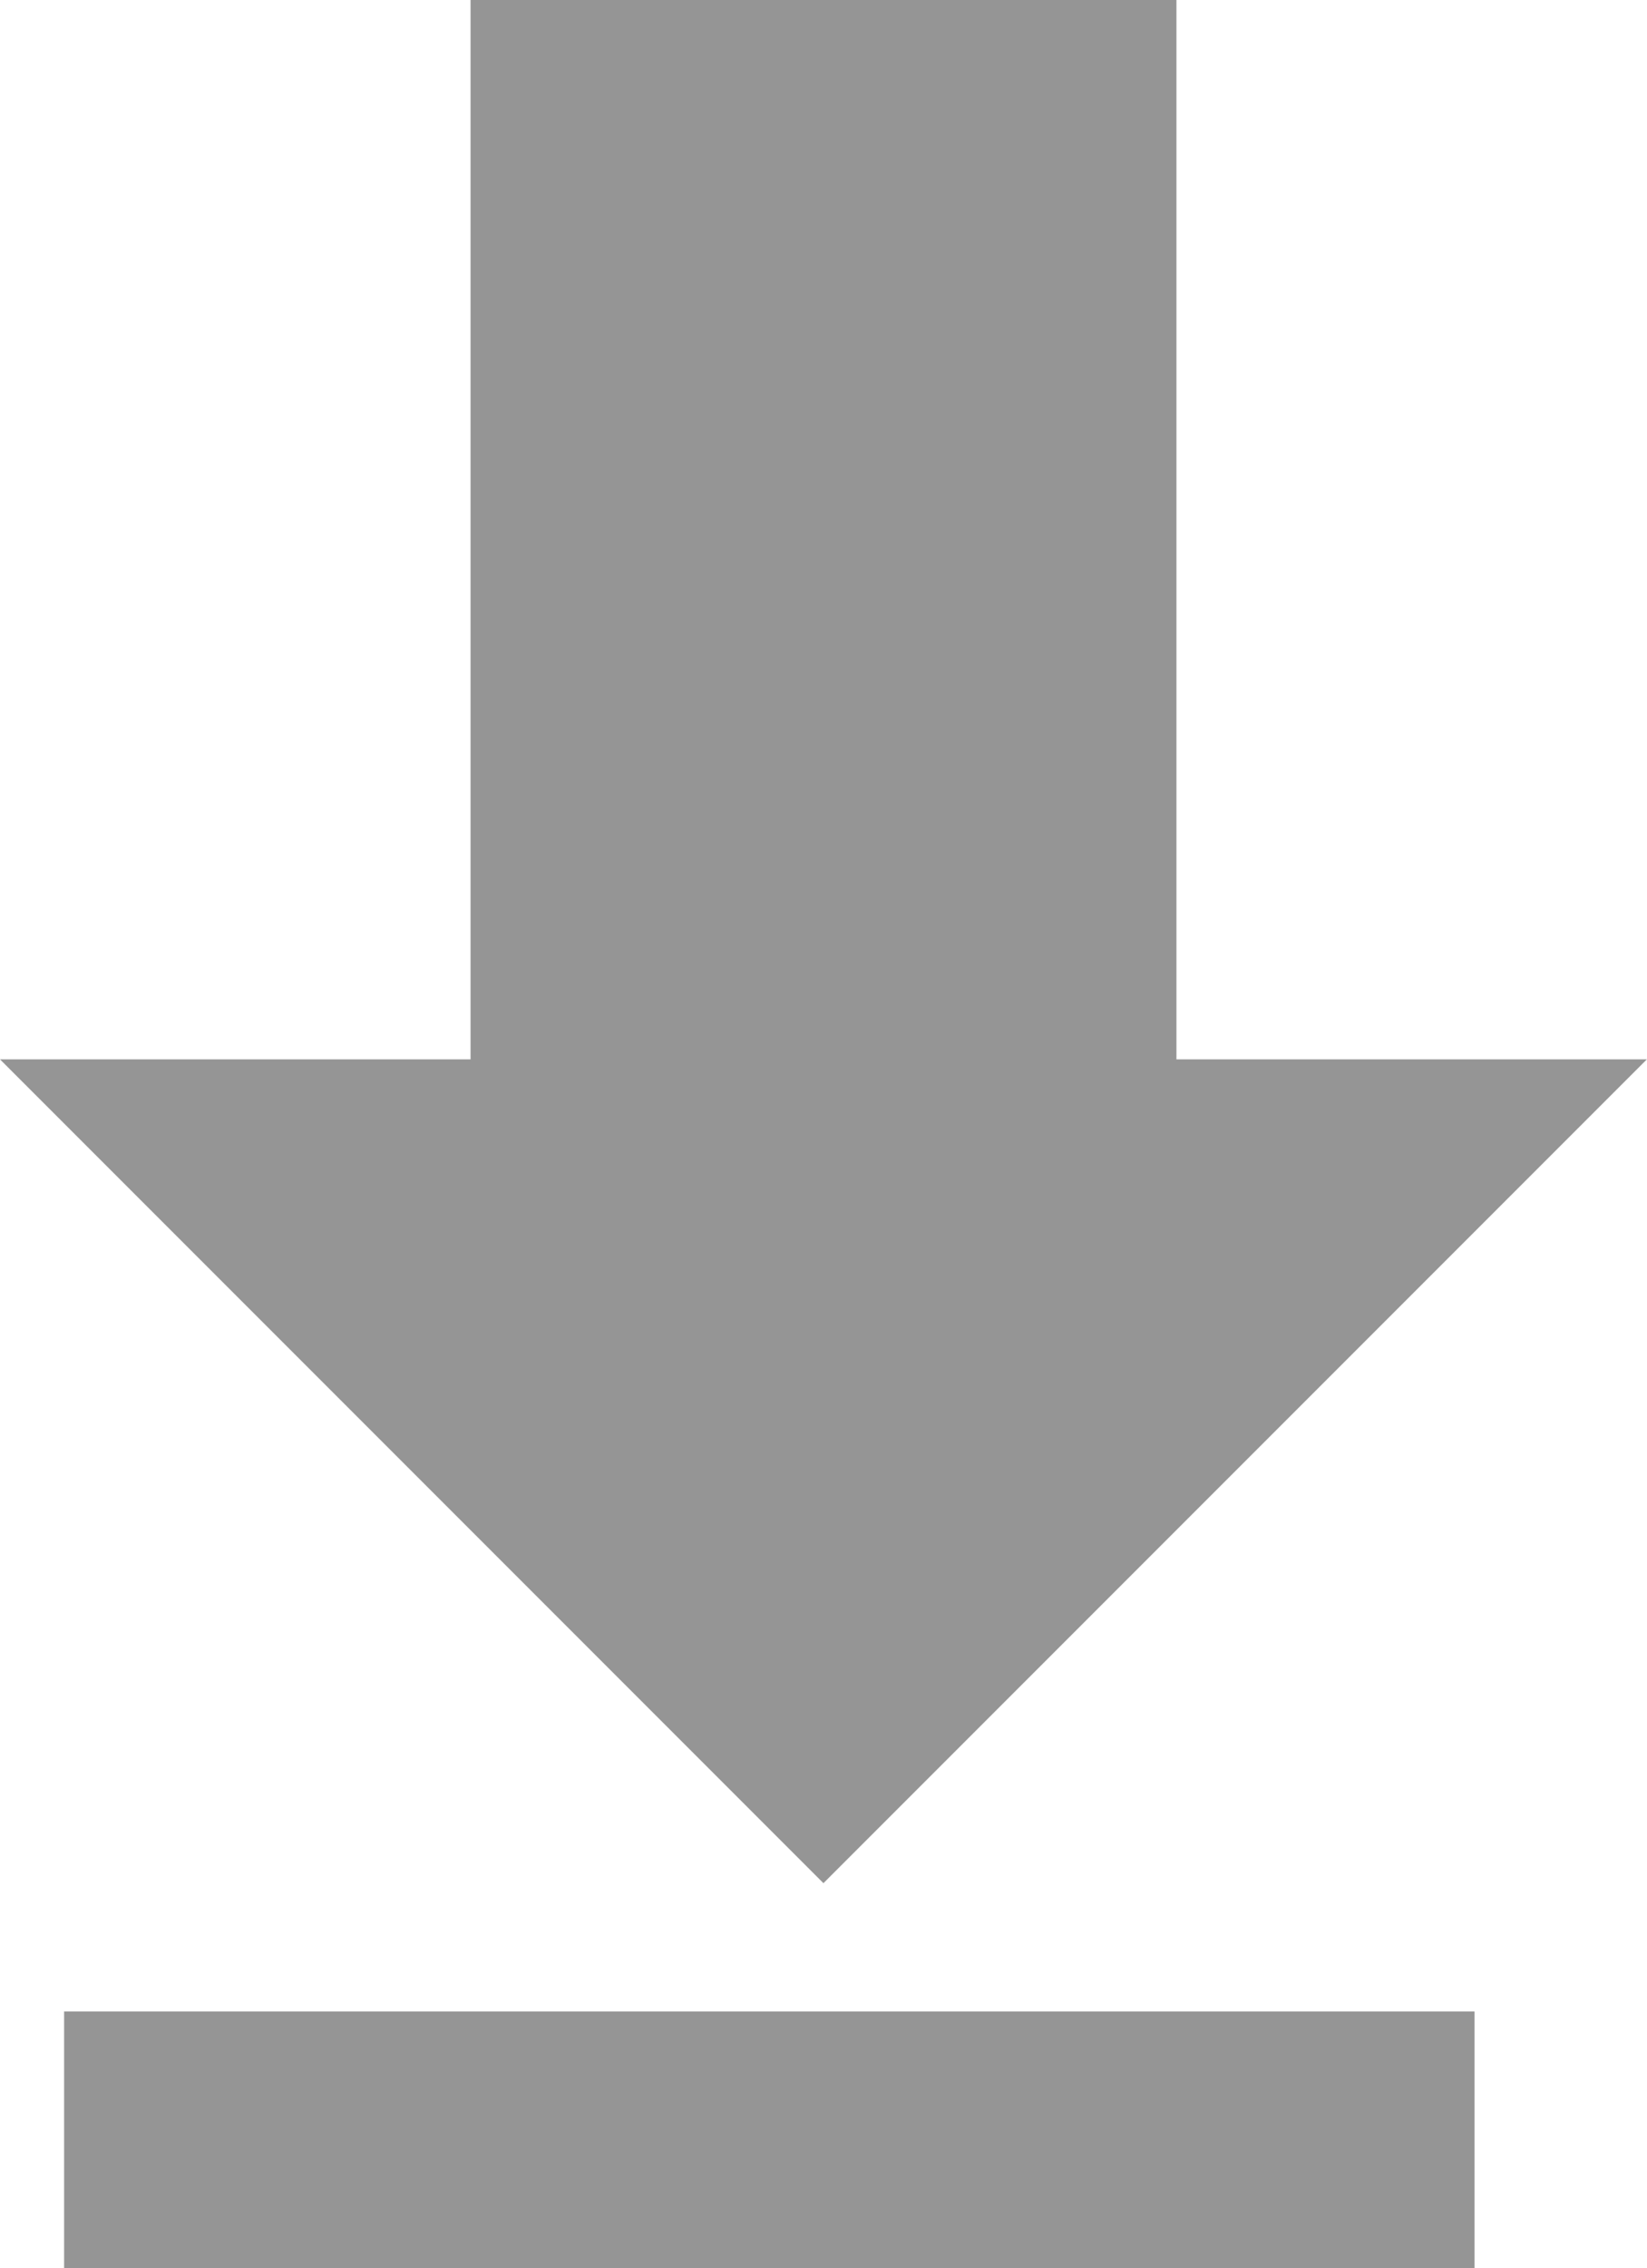 <svg xmlns="http://www.w3.org/2000/svg" width="12.845" height="17.68" viewBox="0 0 12.845 17.68">
  <g id="Group_4370" data-name="Group 4370" transform="translate(12368.5 6542.5)">
    <g id="Group_3975" data-name="Group 3975" transform="translate(-12368.5 -6527.82) rotate(-90)">
      <g id="Group_3974" data-name="Group 3974" transform="translate(0 0)">
        <path id="Path_4940" data-name="Path 4940" d="M0,6.422l6.422,6.422V9.175H14.68V3.67H6.422V0Z" fill="#959595"/>
      </g>
    </g>
    <rect id="Rectangle_3850" data-name="Rectangle 3850" width="11" height="2" transform="translate(-12368 -6526.82)" fill="#959595"/>
  </g>
</svg>

